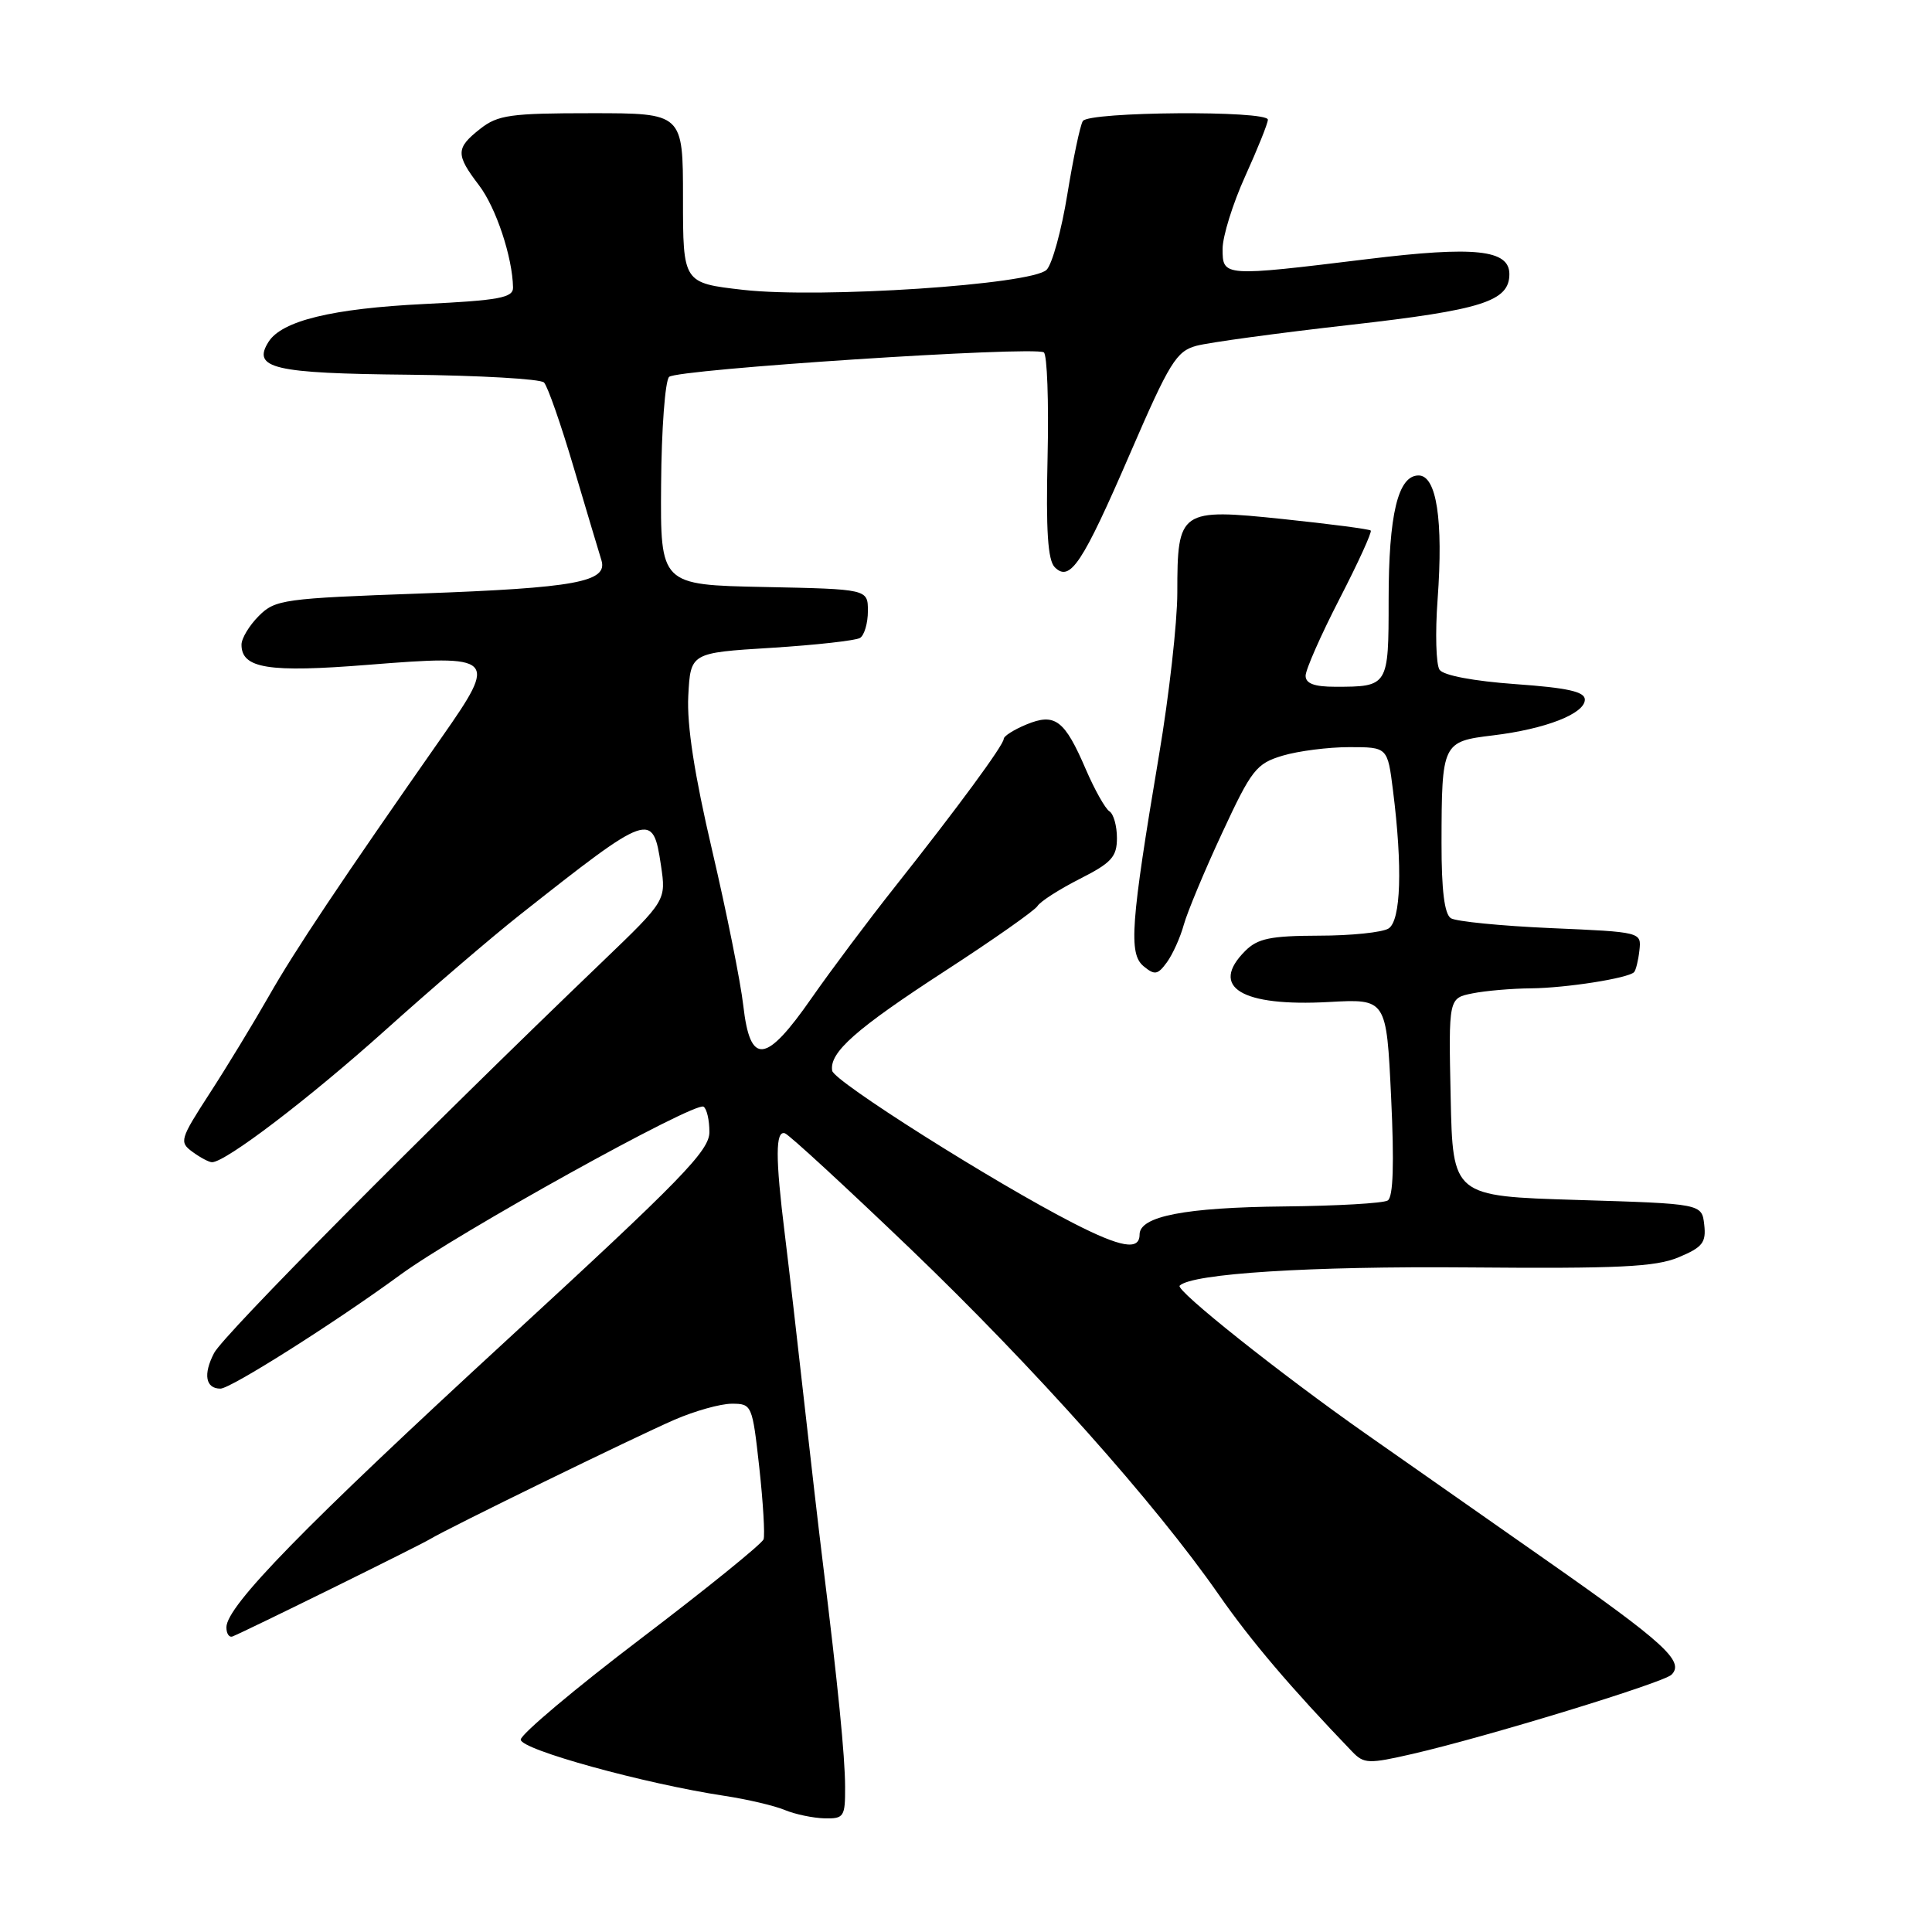 <?xml version="1.0" encoding="UTF-8" standalone="no"?>
<!DOCTYPE svg PUBLIC "-//W3C//DTD SVG 1.1//EN" "http://www.w3.org/Graphics/SVG/1.1/DTD/svg11.dtd" >
<svg xmlns="http://www.w3.org/2000/svg" xmlns:xlink="http://www.w3.org/1999/xlink" version="1.1" viewBox="0 0 256 256">
 <g >
 <path fill="currentColor"
d=" M 111.98 236.75 C 111.97 232.69 111.03 223.29 109.02 207.00 C 108.51 202.88 107.39 193.20 106.53 185.50 C 105.67 177.80 104.53 167.91 103.99 163.53 C 102.73 153.38 102.74 149.75 104.01 150.17 C 104.57 150.36 112.06 157.26 120.66 165.50 C 137.06 181.24 153.07 199.19 161.50 211.31 C 165.74 217.41 171.07 223.67 179.18 232.11 C 180.73 233.72 181.34 233.74 187.18 232.40 C 197.00 230.14 220.39 222.98 221.48 221.91 C 223.25 220.16 220.59 217.72 204.90 206.74 C 196.43 200.81 185.68 193.28 181.00 190.00 C 169.65 182.04 155.72 170.95 156.31 170.36 C 157.92 168.75 173.62 167.76 194.60 167.94 C 214.48 168.11 219.36 167.88 222.42 166.60 C 225.60 165.27 226.09 164.65 225.82 162.27 C 225.50 159.50 225.50 159.50 209.00 159.00 C 192.50 158.50 192.50 158.50 192.22 145.38 C 191.94 132.26 191.94 132.26 195.10 131.63 C 196.83 131.28 200.33 130.98 202.88 130.96 C 207.53 130.91 215.70 129.63 216.52 128.82 C 216.76 128.57 217.08 127.28 217.23 125.94 C 217.50 123.50 217.50 123.50 205.50 122.98 C 198.90 122.69 192.94 122.10 192.25 121.67 C 191.40 121.13 191.00 117.97 191.01 111.69 C 191.03 98.42 191.12 98.25 197.85 97.44 C 204.79 96.60 210.00 94.57 210.00 92.70 C 210.00 91.65 207.71 91.14 200.81 90.65 C 195.27 90.25 191.27 89.50 190.75 88.75 C 190.28 88.06 190.16 83.86 190.49 79.42 C 191.26 68.90 190.35 63.00 187.97 63.00 C 185.24 63.00 184.00 68.16 184.00 79.54 C 184.00 90.94 183.96 91.00 176.92 91.00 C 174.15 91.00 173.00 90.57 173.00 89.54 C 173.00 88.74 175.02 84.16 177.49 79.36 C 179.96 74.57 181.82 70.49 181.63 70.30 C 181.45 70.11 176.22 69.43 170.03 68.78 C 156.32 67.35 156.00 67.57 156.00 78.53 C 156.00 82.47 154.91 92.17 153.57 100.09 C 149.82 122.37 149.53 126.37 151.53 128.03 C 153.00 129.24 153.40 129.18 154.62 127.51 C 155.39 126.45 156.40 124.21 156.86 122.53 C 157.33 120.85 159.61 115.37 161.94 110.37 C 165.84 101.97 166.46 101.18 169.95 100.13 C 172.03 99.51 176.01 99.00 178.79 99.00 C 183.86 99.00 183.86 99.00 184.58 104.75 C 185.86 114.90 185.63 121.99 183.99 123.03 C 183.17 123.55 179.01 123.98 174.75 123.98 C 168.35 124.00 166.65 124.35 165.00 126.00 C 160.20 130.80 164.48 133.41 176.10 132.77 C 183.71 132.35 183.71 132.35 184.33 145.38 C 184.75 154.22 184.61 158.62 183.88 159.07 C 183.29 159.44 177.13 159.79 170.19 159.86 C 157.03 159.99 151.00 161.16 151.00 163.58 C 151.00 165.73 148.54 165.31 142.22 162.07 C 131.75 156.71 110.50 143.28 110.27 141.88 C 109.86 139.46 113.41 136.33 125.25 128.64 C 131.60 124.52 137.09 120.66 137.47 120.06 C 137.84 119.45 140.36 117.84 143.07 116.46 C 147.28 114.33 148.00 113.54 148.00 111.04 C 148.00 109.43 147.55 107.84 147.00 107.50 C 146.46 107.16 145.06 104.68 143.89 101.97 C 141.06 95.38 139.80 94.43 136.00 96.00 C 134.35 96.68 133.00 97.54 133.00 97.90 C 133.00 98.72 126.85 107.08 118.59 117.50 C 115.10 121.90 110.13 128.54 107.54 132.25 C 101.46 140.99 99.40 141.22 98.49 133.25 C 98.13 130.09 96.27 120.84 94.37 112.71 C 92.01 102.63 91.00 96.09 91.20 92.21 C 91.50 86.50 91.50 86.50 102.21 85.84 C 108.09 85.47 113.38 84.88 113.96 84.53 C 114.53 84.17 115.00 82.57 115.00 80.97 C 115.00 78.06 115.00 78.06 101.25 77.78 C 87.50 77.50 87.50 77.50 87.60 64.20 C 87.65 56.89 88.13 50.47 88.66 49.94 C 89.67 48.93 136.92 45.84 138.31 46.69 C 138.75 46.97 138.98 53.20 138.81 60.54 C 138.58 70.28 138.84 74.24 139.76 75.16 C 141.78 77.18 143.41 74.73 149.76 60.05 C 154.97 48.01 155.87 46.54 158.53 45.82 C 160.16 45.38 169.32 44.13 178.88 43.05 C 196.39 41.07 200.00 39.92 200.00 36.32 C 200.00 33.08 195.42 32.59 181.22 34.33 C 162.06 36.67 162.00 36.67 162.00 32.98 C 162.00 31.32 163.35 26.98 165.00 23.34 C 166.65 19.70 168.00 16.34 168.00 15.86 C 168.00 14.61 144.26 14.78 143.48 16.04 C 143.12 16.61 142.21 20.97 141.43 25.74 C 140.66 30.50 139.42 35.01 138.68 35.75 C 136.70 37.72 108.76 39.57 98.50 38.41 C 90.50 37.50 90.50 37.50 90.50 26.25 C 90.50 15.00 90.50 15.00 78.38 15.00 C 67.64 15.00 65.97 15.23 63.63 17.07 C 60.38 19.63 60.36 20.47 63.47 24.55 C 65.73 27.51 67.91 34.09 67.98 38.10 C 68.00 39.45 66.14 39.80 56.25 40.28 C 44.02 40.88 37.35 42.50 35.58 45.30 C 33.37 48.81 36.24 49.48 54.15 49.65 C 63.54 49.75 71.61 50.21 72.08 50.68 C 72.56 51.16 74.34 56.26 76.04 62.02 C 77.75 67.78 79.39 73.28 79.69 74.23 C 80.58 77.11 76.26 77.90 55.80 78.64 C 37.57 79.29 36.46 79.44 34.29 81.62 C 33.03 82.88 32.00 84.59 32.00 85.42 C 32.00 88.58 35.57 89.15 48.79 88.09 C 65.69 86.74 65.99 87.03 58.60 97.60 C 45.14 116.85 39.06 125.94 35.62 132.00 C 33.58 135.57 30.06 141.37 27.78 144.88 C 23.84 150.97 23.73 151.33 25.51 152.63 C 26.54 153.39 27.70 154.00 28.09 154.00 C 29.89 154.00 40.94 145.58 51.06 136.50 C 57.18 131.00 65.19 124.14 68.85 121.25 C 86.15 107.59 86.50 107.46 87.58 114.66 C 88.27 119.31 88.27 119.31 79.89 127.36 C 55.95 150.33 29.66 176.83 28.37 179.28 C 26.90 182.10 27.23 184.00 29.21 184.00 C 30.57 184.00 44.36 175.27 53.00 168.95 C 60.56 163.40 92.07 145.93 93.22 146.64 C 93.65 146.90 94.00 148.41 94.00 150.00 C 94.00 152.48 90.35 156.23 67.25 177.48 C 40.27 202.30 30.00 212.82 30.00 215.63 C 30.00 216.48 30.37 217.02 30.83 216.83 C 32.62 216.11 55.59 204.79 57.00 203.93 C 59.39 202.48 84.01 190.46 89.38 188.12 C 92.06 186.96 95.47 186.00 96.97 186.00 C 99.63 186.00 99.69 186.16 100.61 194.45 C 101.12 199.10 101.37 203.38 101.18 203.96 C 100.98 204.55 93.66 210.48 84.91 217.13 C 76.16 223.78 69.00 229.81 69.00 230.51 C 69.00 231.83 85.38 236.35 96.00 237.96 C 99.03 238.42 102.62 239.26 104.00 239.84 C 105.38 240.41 107.74 240.90 109.25 240.94 C 111.83 241.00 112.00 240.74 111.98 236.75 Z "/>
</g>
</svg>